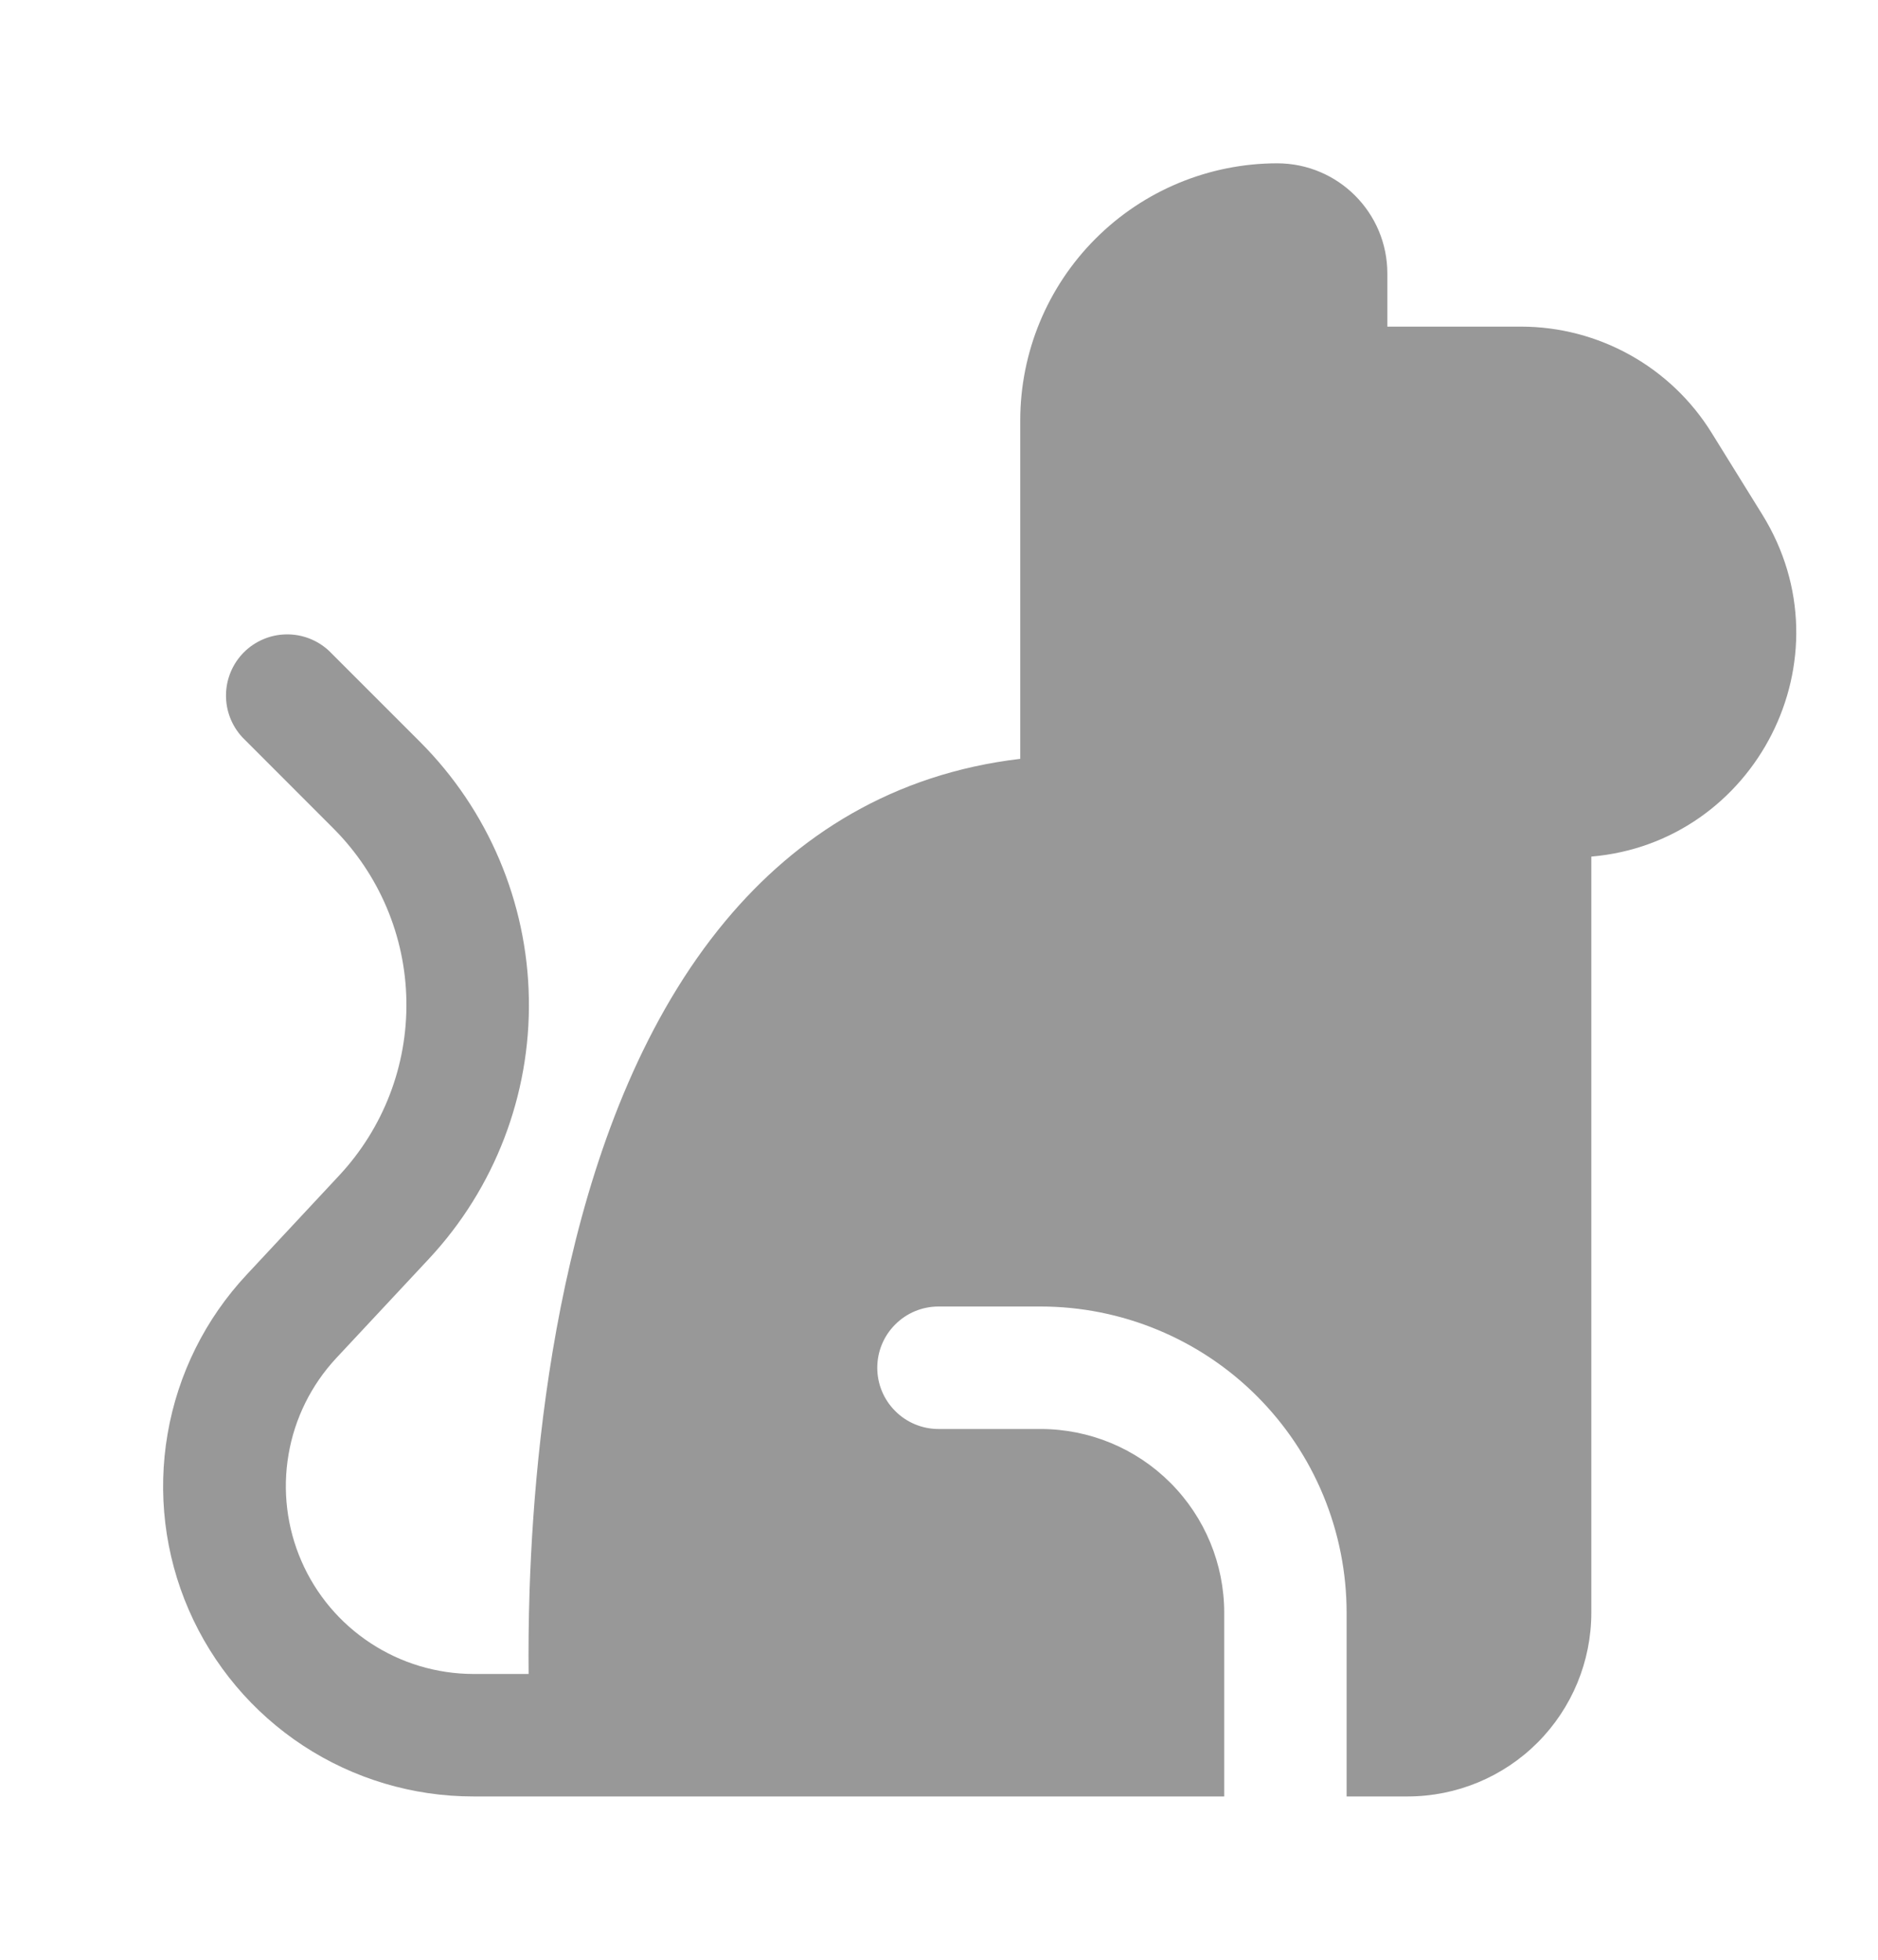 <?xml version="1.0" encoding="UTF-8" standalone="no"?><svg width='23' height='24' viewBox='0 0 23 24' fill='none' xmlns='http://www.w3.org/2000/svg'>
<path d='M7.247 22H5.796C5.056 22 4.332 21.784 3.713 21.378C3.094 20.972 2.607 20.394 2.312 19.715C2.017 19.037 1.927 18.286 2.053 17.557C2.179 16.827 2.515 16.151 3.021 15.61L4.156 14.393C4.696 13.813 4.991 13.047 4.977 12.254C4.964 11.462 4.643 10.706 4.083 10.145L2.969 9.03C2.837 8.888 2.764 8.7 2.768 8.505C2.771 8.311 2.85 8.126 2.987 7.988C3.125 7.851 3.31 7.772 3.504 7.769C3.699 7.765 3.887 7.838 4.029 7.97L5.143 9.084C5.978 9.919 6.457 11.046 6.477 12.228C6.498 13.409 6.059 14.552 5.253 15.416L4.117 16.633C3.812 16.961 3.609 17.37 3.534 17.811C3.458 18.252 3.513 18.706 3.691 19.116C3.869 19.527 4.164 19.877 4.538 20.122C4.912 20.368 5.349 20.499 5.797 20.5H6.474C6.471 20.215 6.473 19.866 6.486 19.467C6.522 18.384 6.643 16.925 6.986 15.455C7.326 13.993 7.901 12.459 8.885 11.278C9.757 10.231 10.94 9.477 12.495 9.293V5.15C12.495 4.315 12.826 3.515 13.416 2.924C14.006 2.333 14.806 2.001 15.641 2C16.387 2 16.991 2.604 16.991 3.35V4H18.627C19.577 4 20.461 4.492 20.962 5.3L21.582 6.3C22.674 8.063 21.498 10.32 19.489 10.49V19.75C19.489 20.346 19.252 20.918 18.831 21.34C18.41 21.762 17.838 21.999 17.242 22H16.492V19.75C16.492 19.258 16.395 18.77 16.207 18.315C16.019 17.86 15.743 17.447 15.395 17.099C15.047 16.75 14.633 16.474 14.179 16.286C13.724 16.097 13.236 16 12.744 16H11.494C11.295 16 11.104 16.079 10.964 16.22C10.823 16.36 10.744 16.551 10.744 16.75C10.744 16.949 10.823 17.14 10.964 17.28C11.104 17.421 11.295 17.5 11.494 17.5H12.744C13.341 17.5 13.913 17.737 14.334 18.159C14.756 18.581 14.993 19.153 14.993 19.75V22H7.247Z' fill='#989898'/>
</svg>
